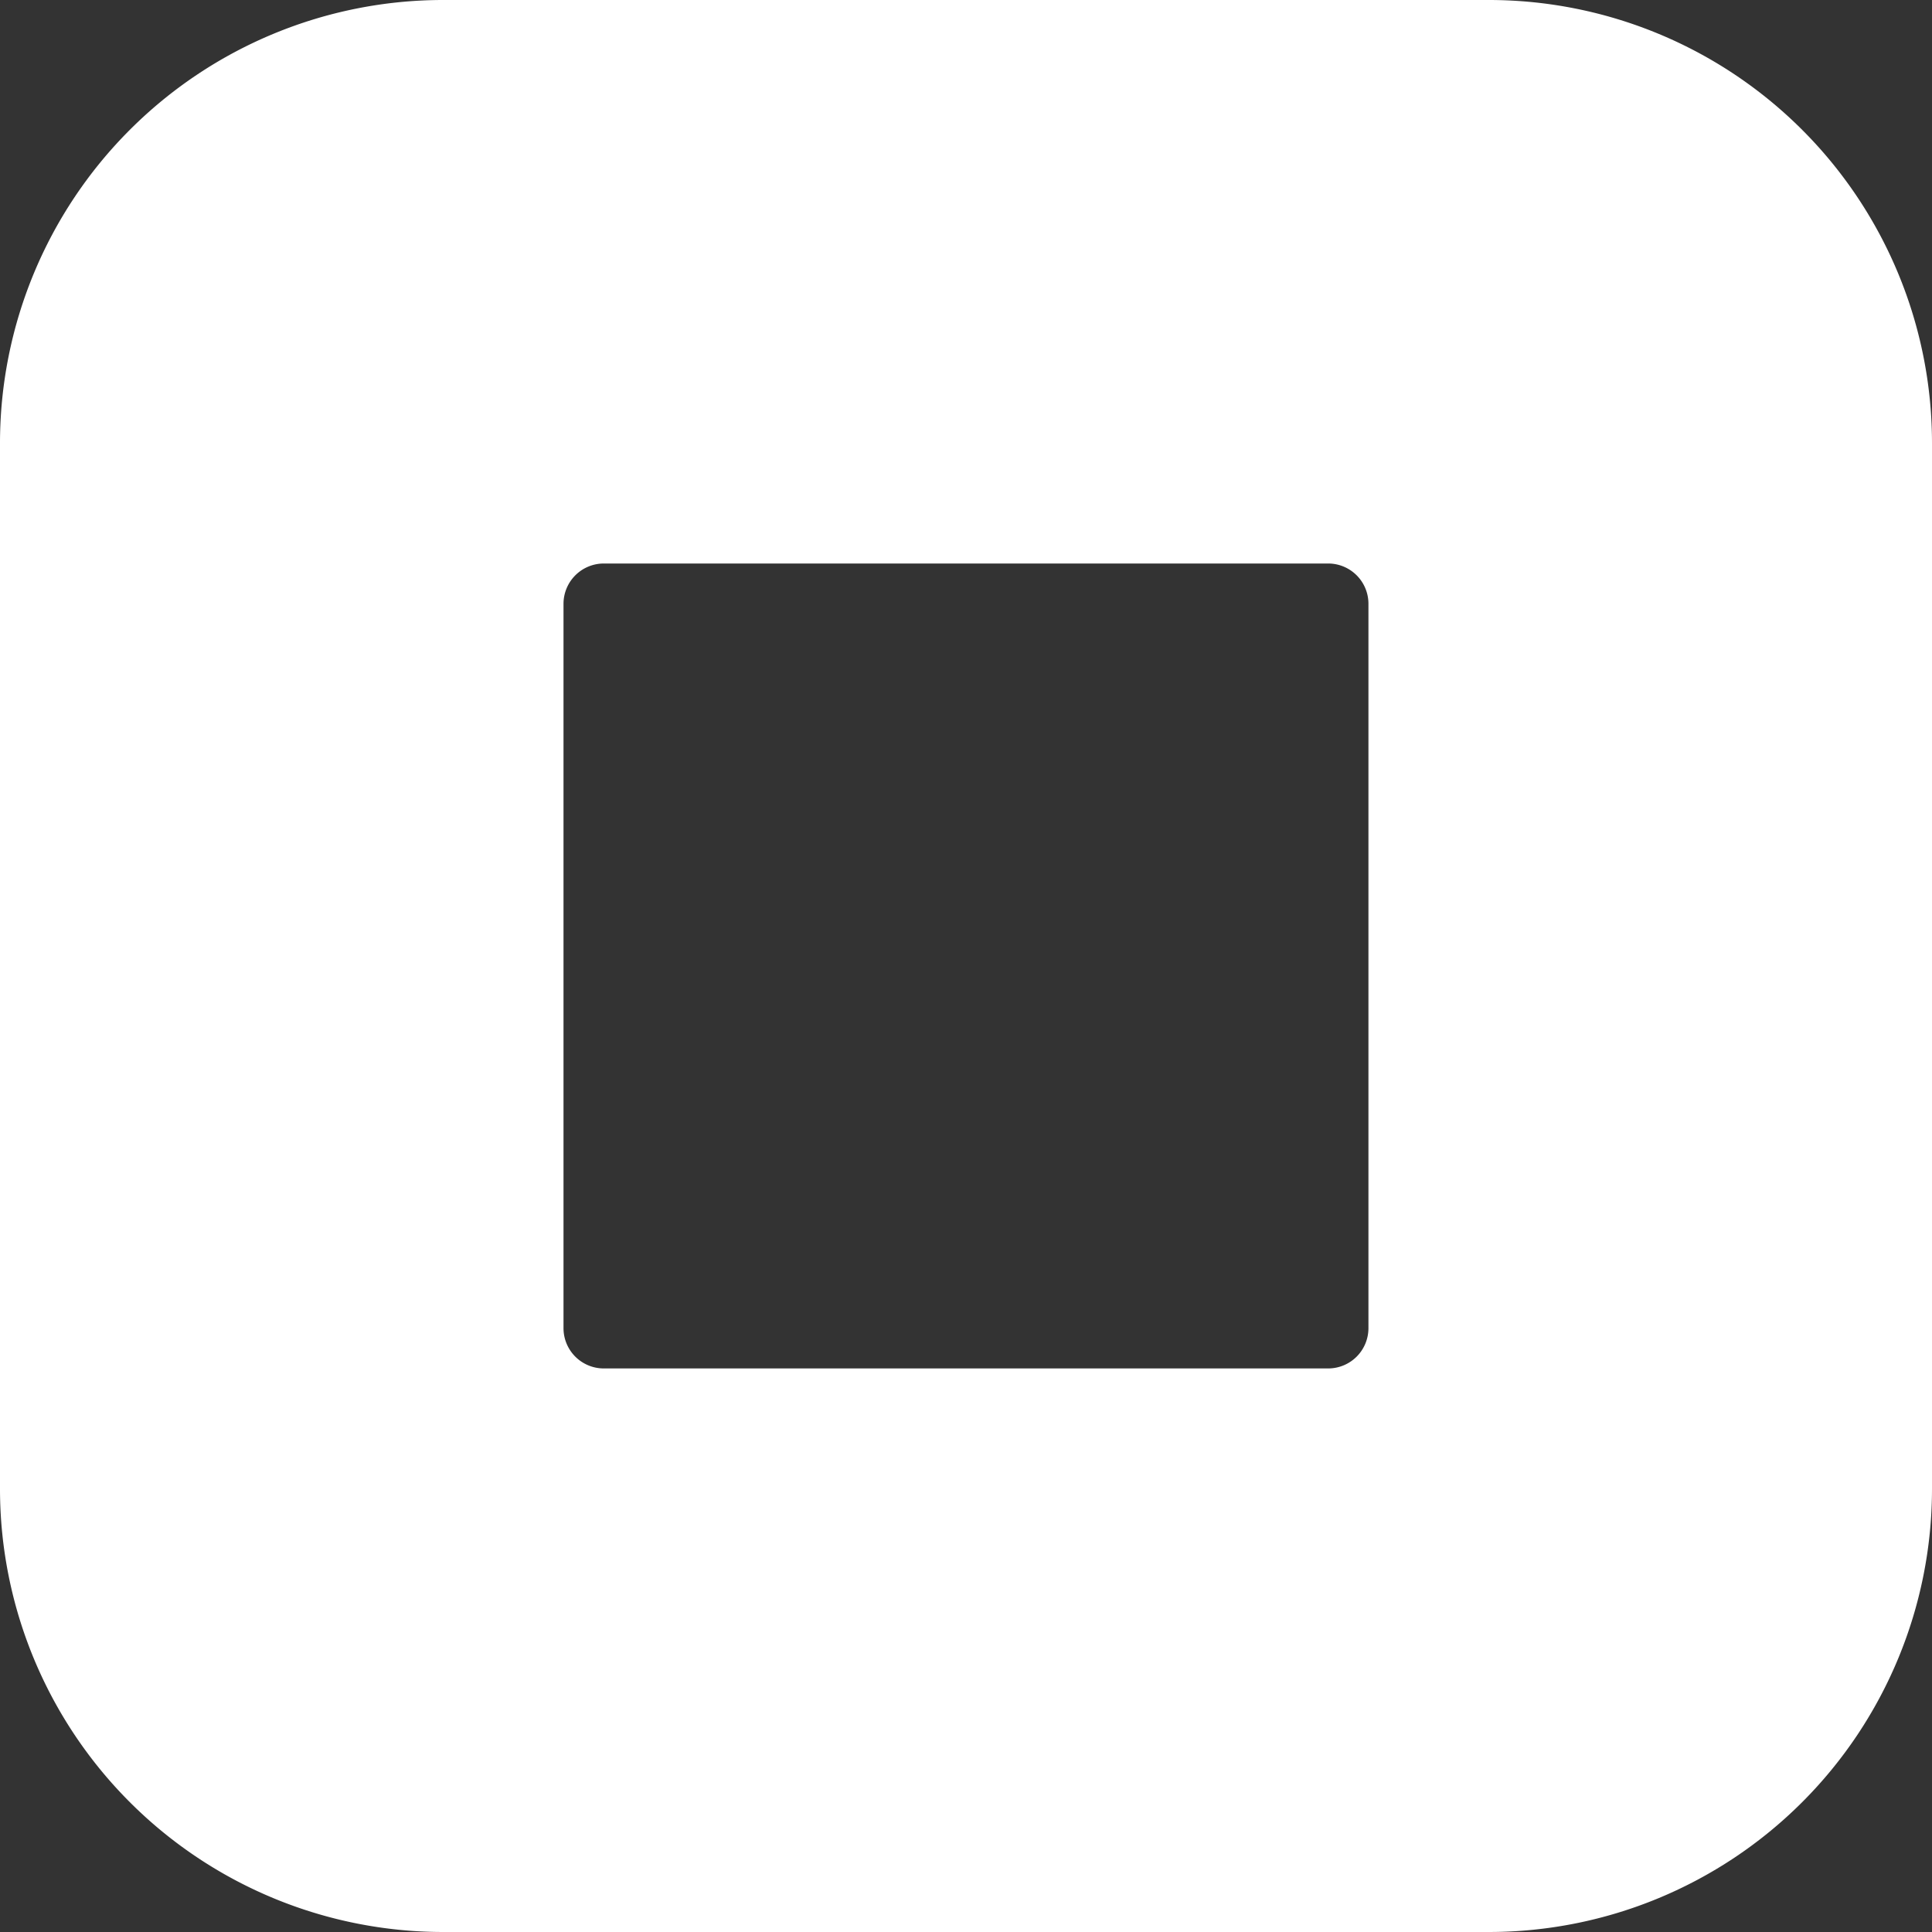<svg xmlns="http://www.w3.org/2000/svg" viewBox="0 0 36.219 36.219">
  <rect x="0" y="0" width="36.219" height="36.219" fill="#333333" stroke="none"/>
  <defs>
    <style>
      .cls-1 {
        fill: #FFFFFF;
      }
    </style>
  </defs>
  <path id="Logo" class="cls-1" d="M27.919,36.219H8.3a8.31,8.31,0,0,1-8.3-8.3V8.3A8.31,8.31,0,0,1,8.3,0H27.919a8.31,8.31,0,0,1,8.3,8.3V27.919A8.31,8.31,0,0,1,27.919,36.219Zm-16.6-25.655a.756.756,0,0,0-.755.755V24.9a.755.755,0,0,0,.755.754H24.9a.755.755,0,0,0,.754-.754V11.319a.755.755,0,0,0-.754-.755Z"/>
</svg>
